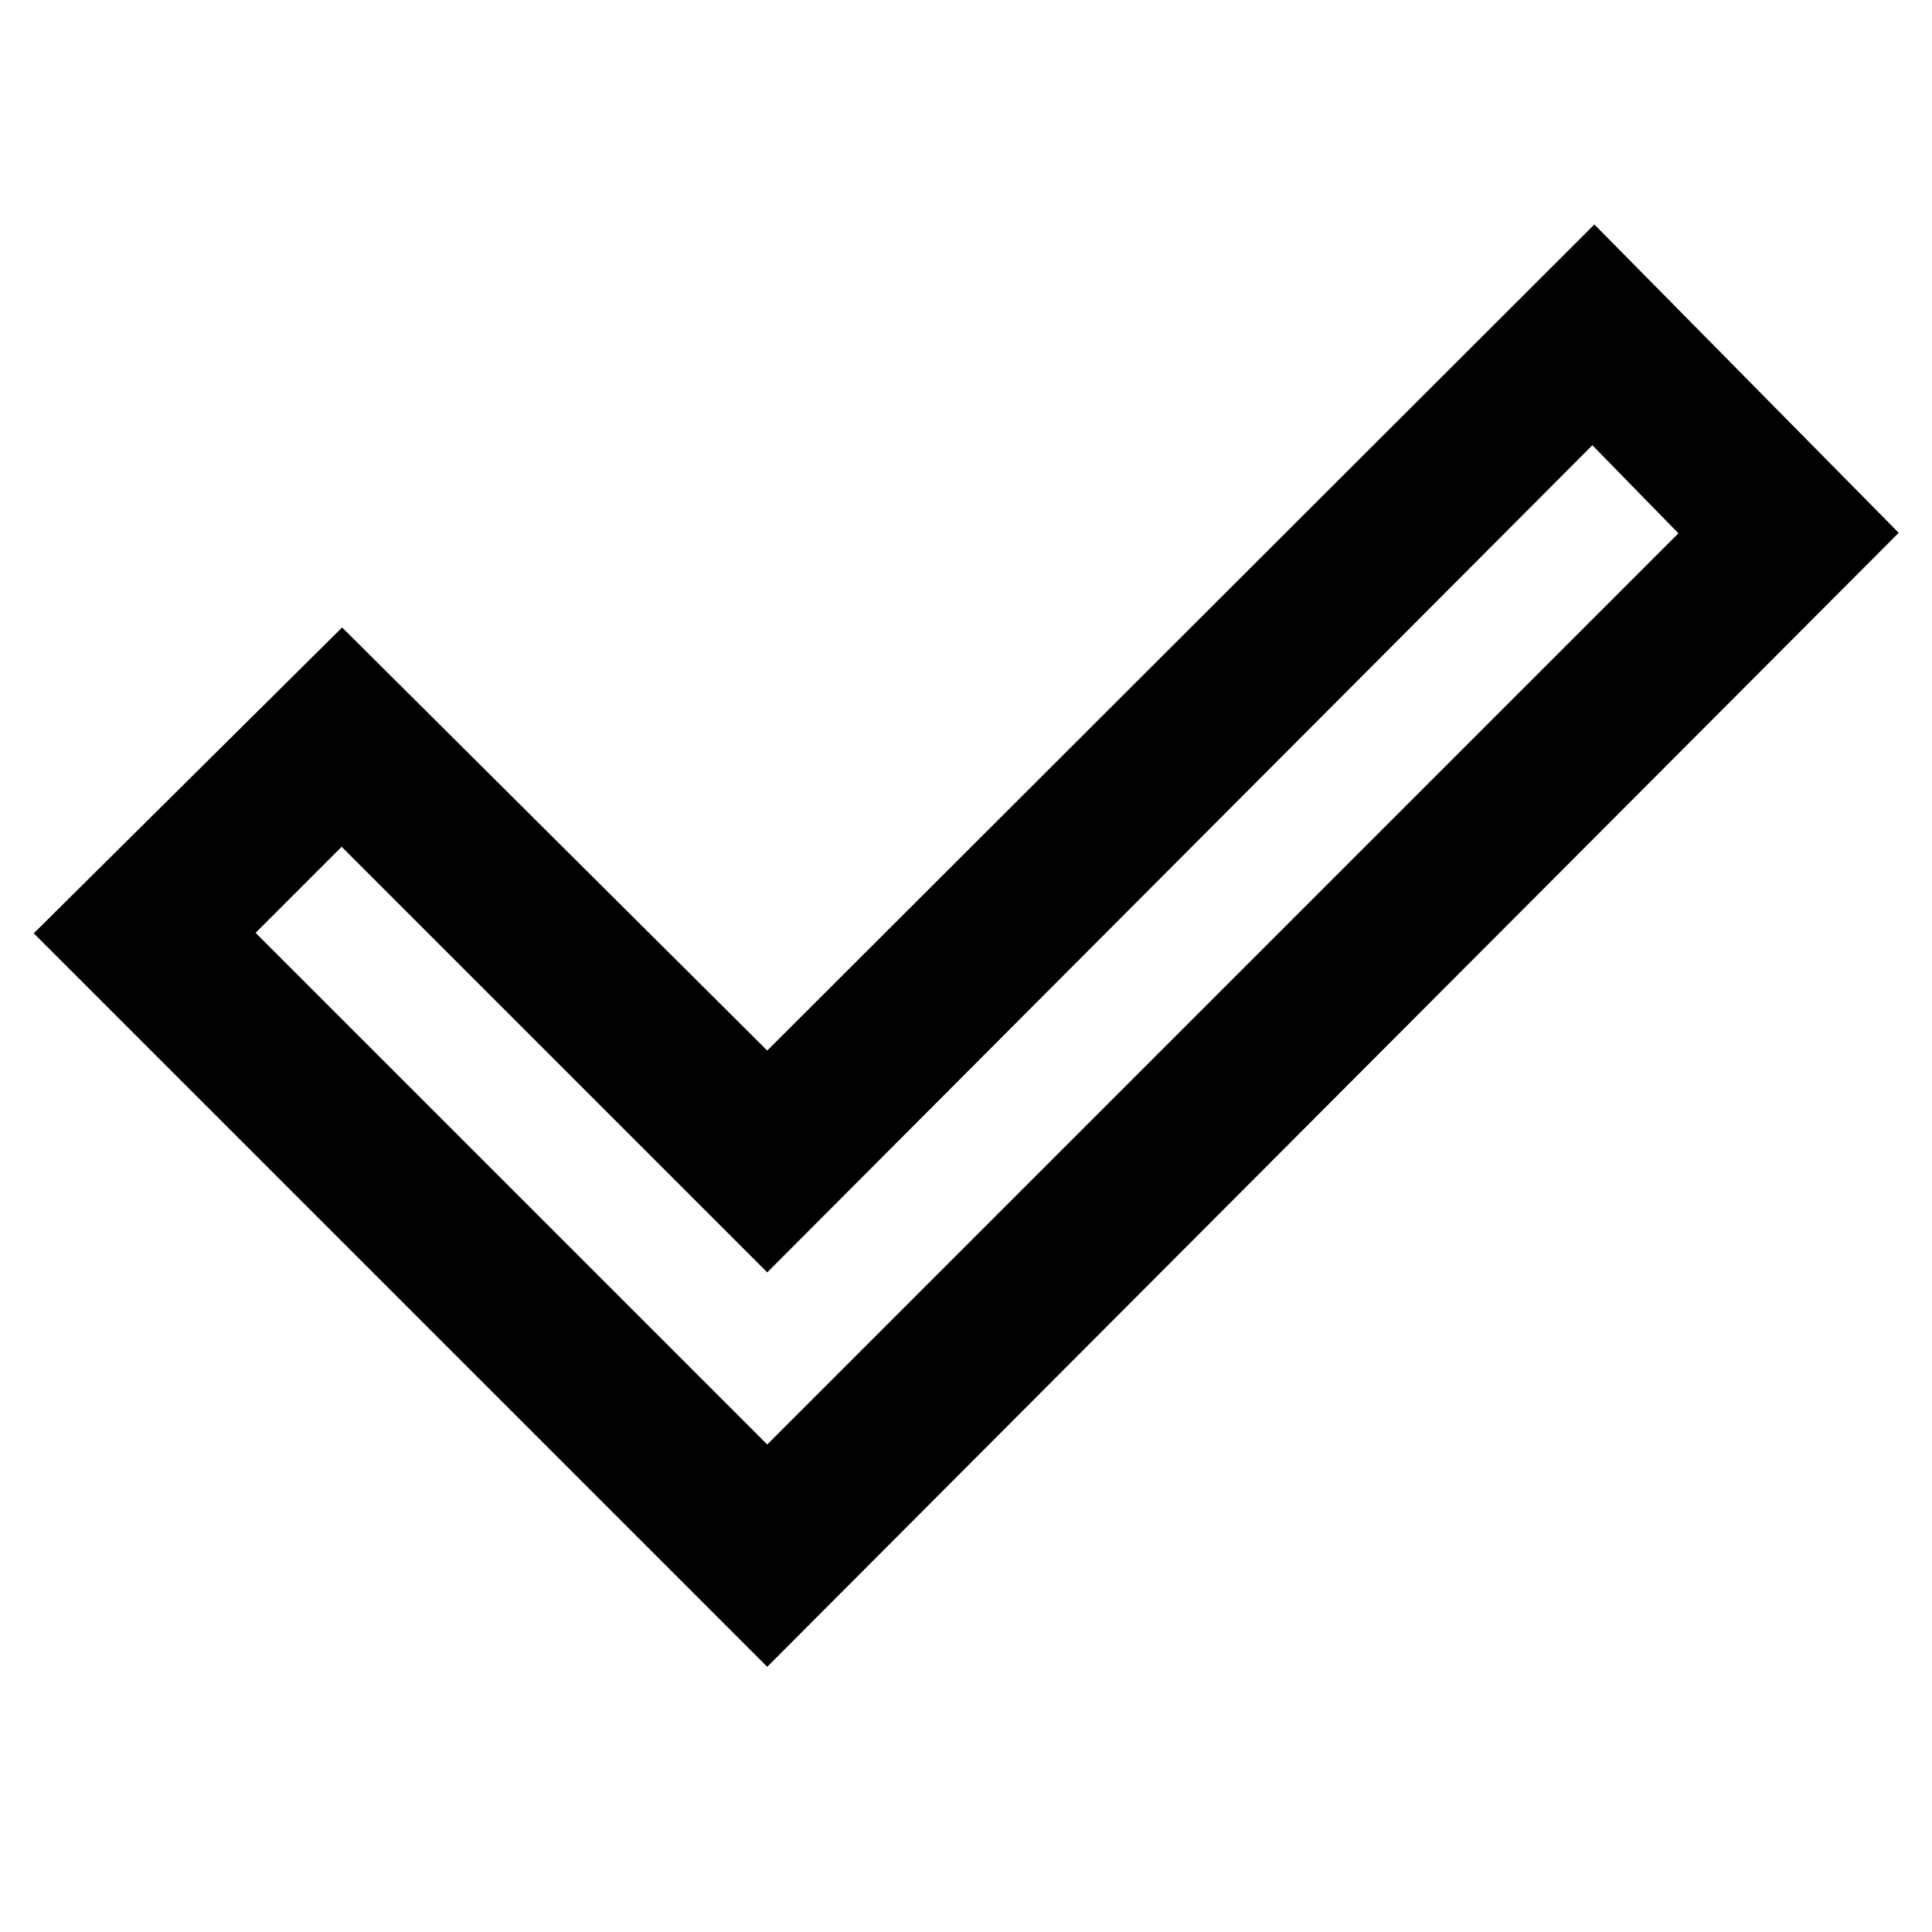 <svg xmlns="http://www.w3.org/2000/svg" height="48" viewBox="0 -960 960 960" width="48"><path d="M381.24-242.24 834-695l-42.76-43.76-410 411-211.48-211.48L127-496.48l254.24 254.24Zm0 110.46L16.78-496.24 170-648.22l211.24 210.24 411-410.48 151.22 153.22-562.22 563.46Z"/></svg>